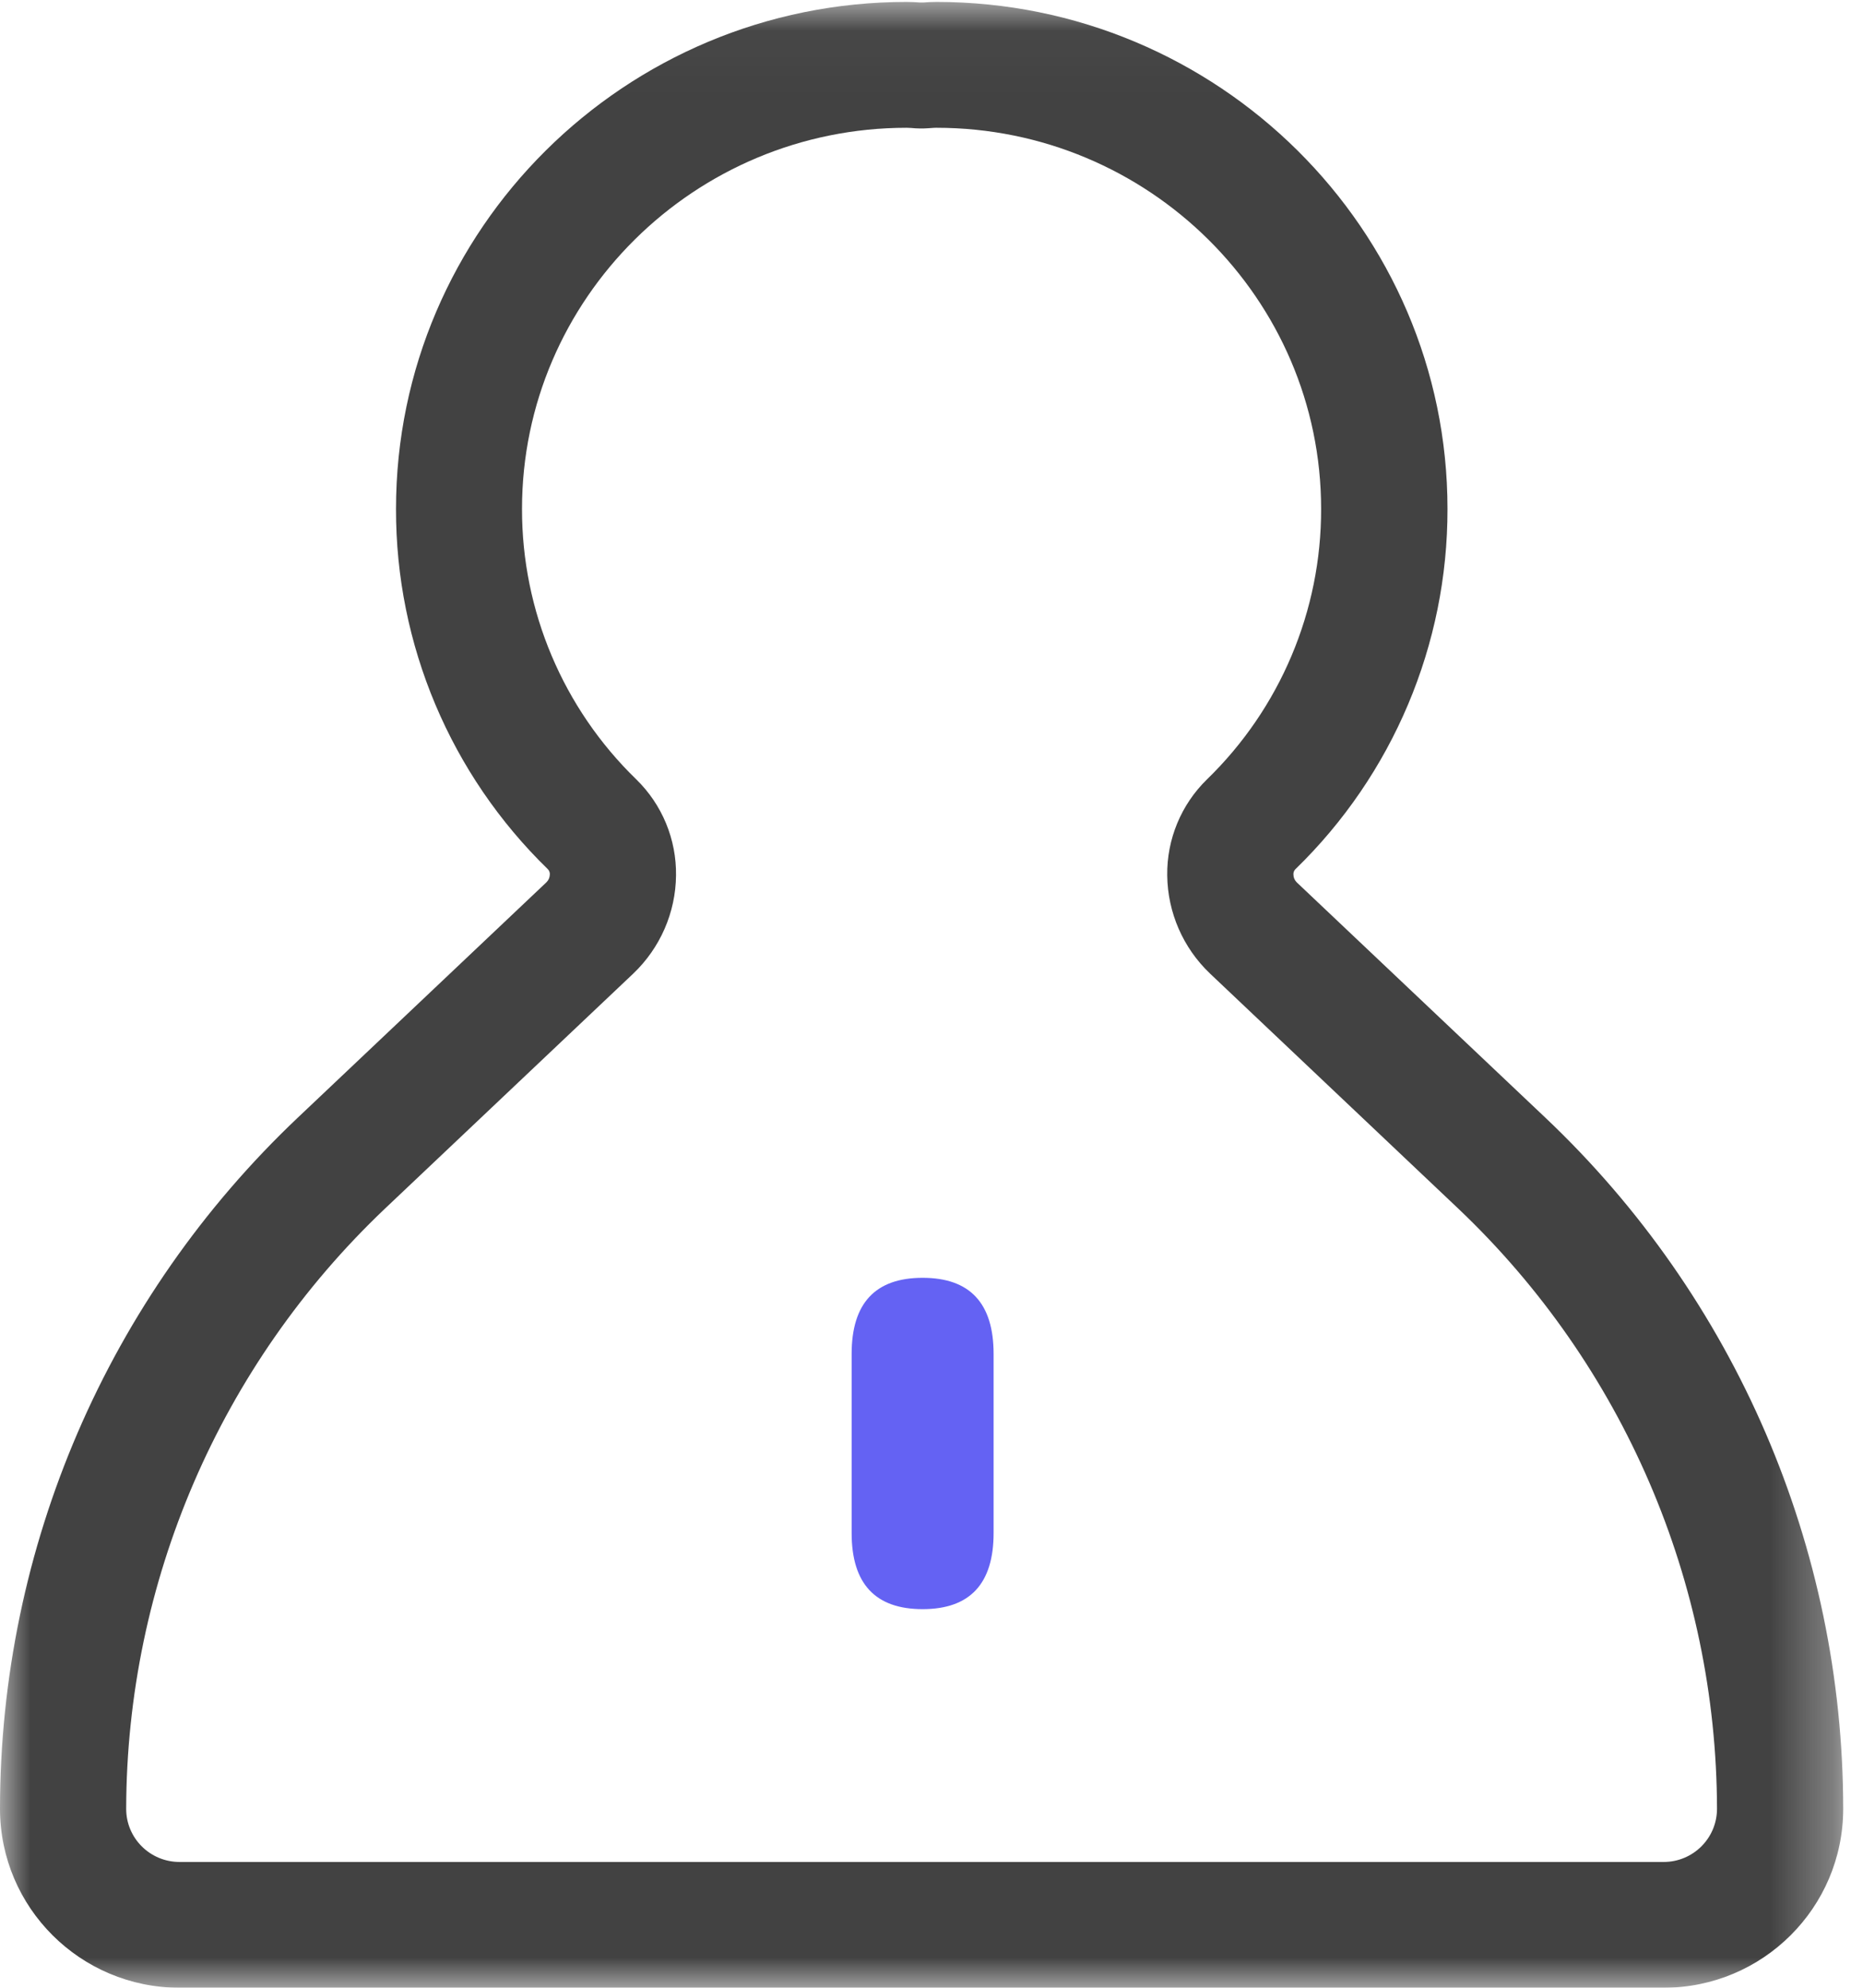 <?xml version="1.0" encoding="UTF-8"?>
<svg width="30px" height="32px" viewBox="0 0 30 32" version="1.1" xmlns="http://www.w3.org/2000/svg" xmlns:xlink="http://www.w3.org/1999/xlink">
    <title>yonghu(1)</title>
    <defs>
        <polygon id="path-1" points="0.002 0.031 29.681 0.031 29.681 32 0.002 32"></polygon>
    </defs>
    <g id="页面-1" stroke="none" stroke-width="1" fill="none" fill-rule="evenodd">
        <g id="图标" transform="translate(-324, -40)">
            <g id="yonghu(1)" transform="translate(324, 40)">
                <g id="编组">
                    <mask id="mask-2" fill="white">
                        <use xlink:href="#path-1"></use>
                    </mask>
                    <g id="Clip-2"></g>
                    <path d="M26.792,32 L2.889,32 C1.294,31.998 0.002,30.71 0,29.121 C0.001,24.912 1.735,20.889 4.796,17.992 L8.799,14.204 C8.834,14.17 8.853,14.125 8.854,14.077 C8.856,14.046 8.844,14.015 8.822,13.993 C7.254,12.468 6.372,10.376 6.377,8.192 C6.377,3.692 10.065,0.031 14.601,0.031 C14.683,0.031 14.754,0.036 14.81,0.04 L14.871,0.04 C14.925,0.036 14.997,0.031 15.079,0.031 C19.615,0.031 23.309,3.692 23.309,8.192 C23.313,10.377 22.429,12.47 20.859,13.994 C20.837,14.016 20.826,14.047 20.828,14.078 C20.828,14.126 20.847,14.171 20.882,14.205 L24.885,17.993 C27.946,20.89 29.68,24.914 29.681,29.122 C29.679,30.711 28.387,31.998 26.792,32 Z M14.601,2.057 C11.185,2.057 8.406,4.809 8.406,8.192 C8.403,9.832 9.067,11.404 10.247,12.548 C10.663,12.954 10.894,13.513 10.886,14.094 C10.88,14.691 10.631,15.26 10.198,15.673 L6.195,19.461 C3.543,21.98 2.039,25.469 2.032,29.121 C2.032,29.592 2.416,29.974 2.889,29.975 L26.792,29.975 C27.265,29.974 27.648,29.592 27.649,29.121 C27.642,25.47 26.139,21.98 23.487,19.461 L19.485,15.673 C19.051,15.26 18.803,14.691 18.796,14.094 C18.788,13.513 19.019,12.954 19.435,12.548 C20.614,11.404 21.278,9.832 21.274,8.192 C21.274,4.809 18.495,2.057 15.079,2.057 C15.067,2.057 15.035,2.057 15.01,2.06 C14.964,2.064 14.919,2.066 14.874,2.068 L14.807,2.068 C14.761,2.068 14.716,2.064 14.67,2.06 C14.645,2.059 14.613,2.057 14.601,2.057 Z" id="Fill-1" fill="#424242" mask="url(#mask-2)"></path>
                </g>
                <path d="M14.857,20.571 L14.857,20.571 C15.619,20.571 16,20.98 16,21.796 L16,24.68 C16,25.496 15.619,25.905 14.857,25.905 L14.857,25.905 C14.095,25.905 13.714,25.496 13.714,24.68 L13.714,21.796 C13.714,20.98 14.095,20.571 14.857,20.571 Z" id="Fill-3" fill="#6462F3"></path>
            </g>
        </g>
    </g>
</svg>